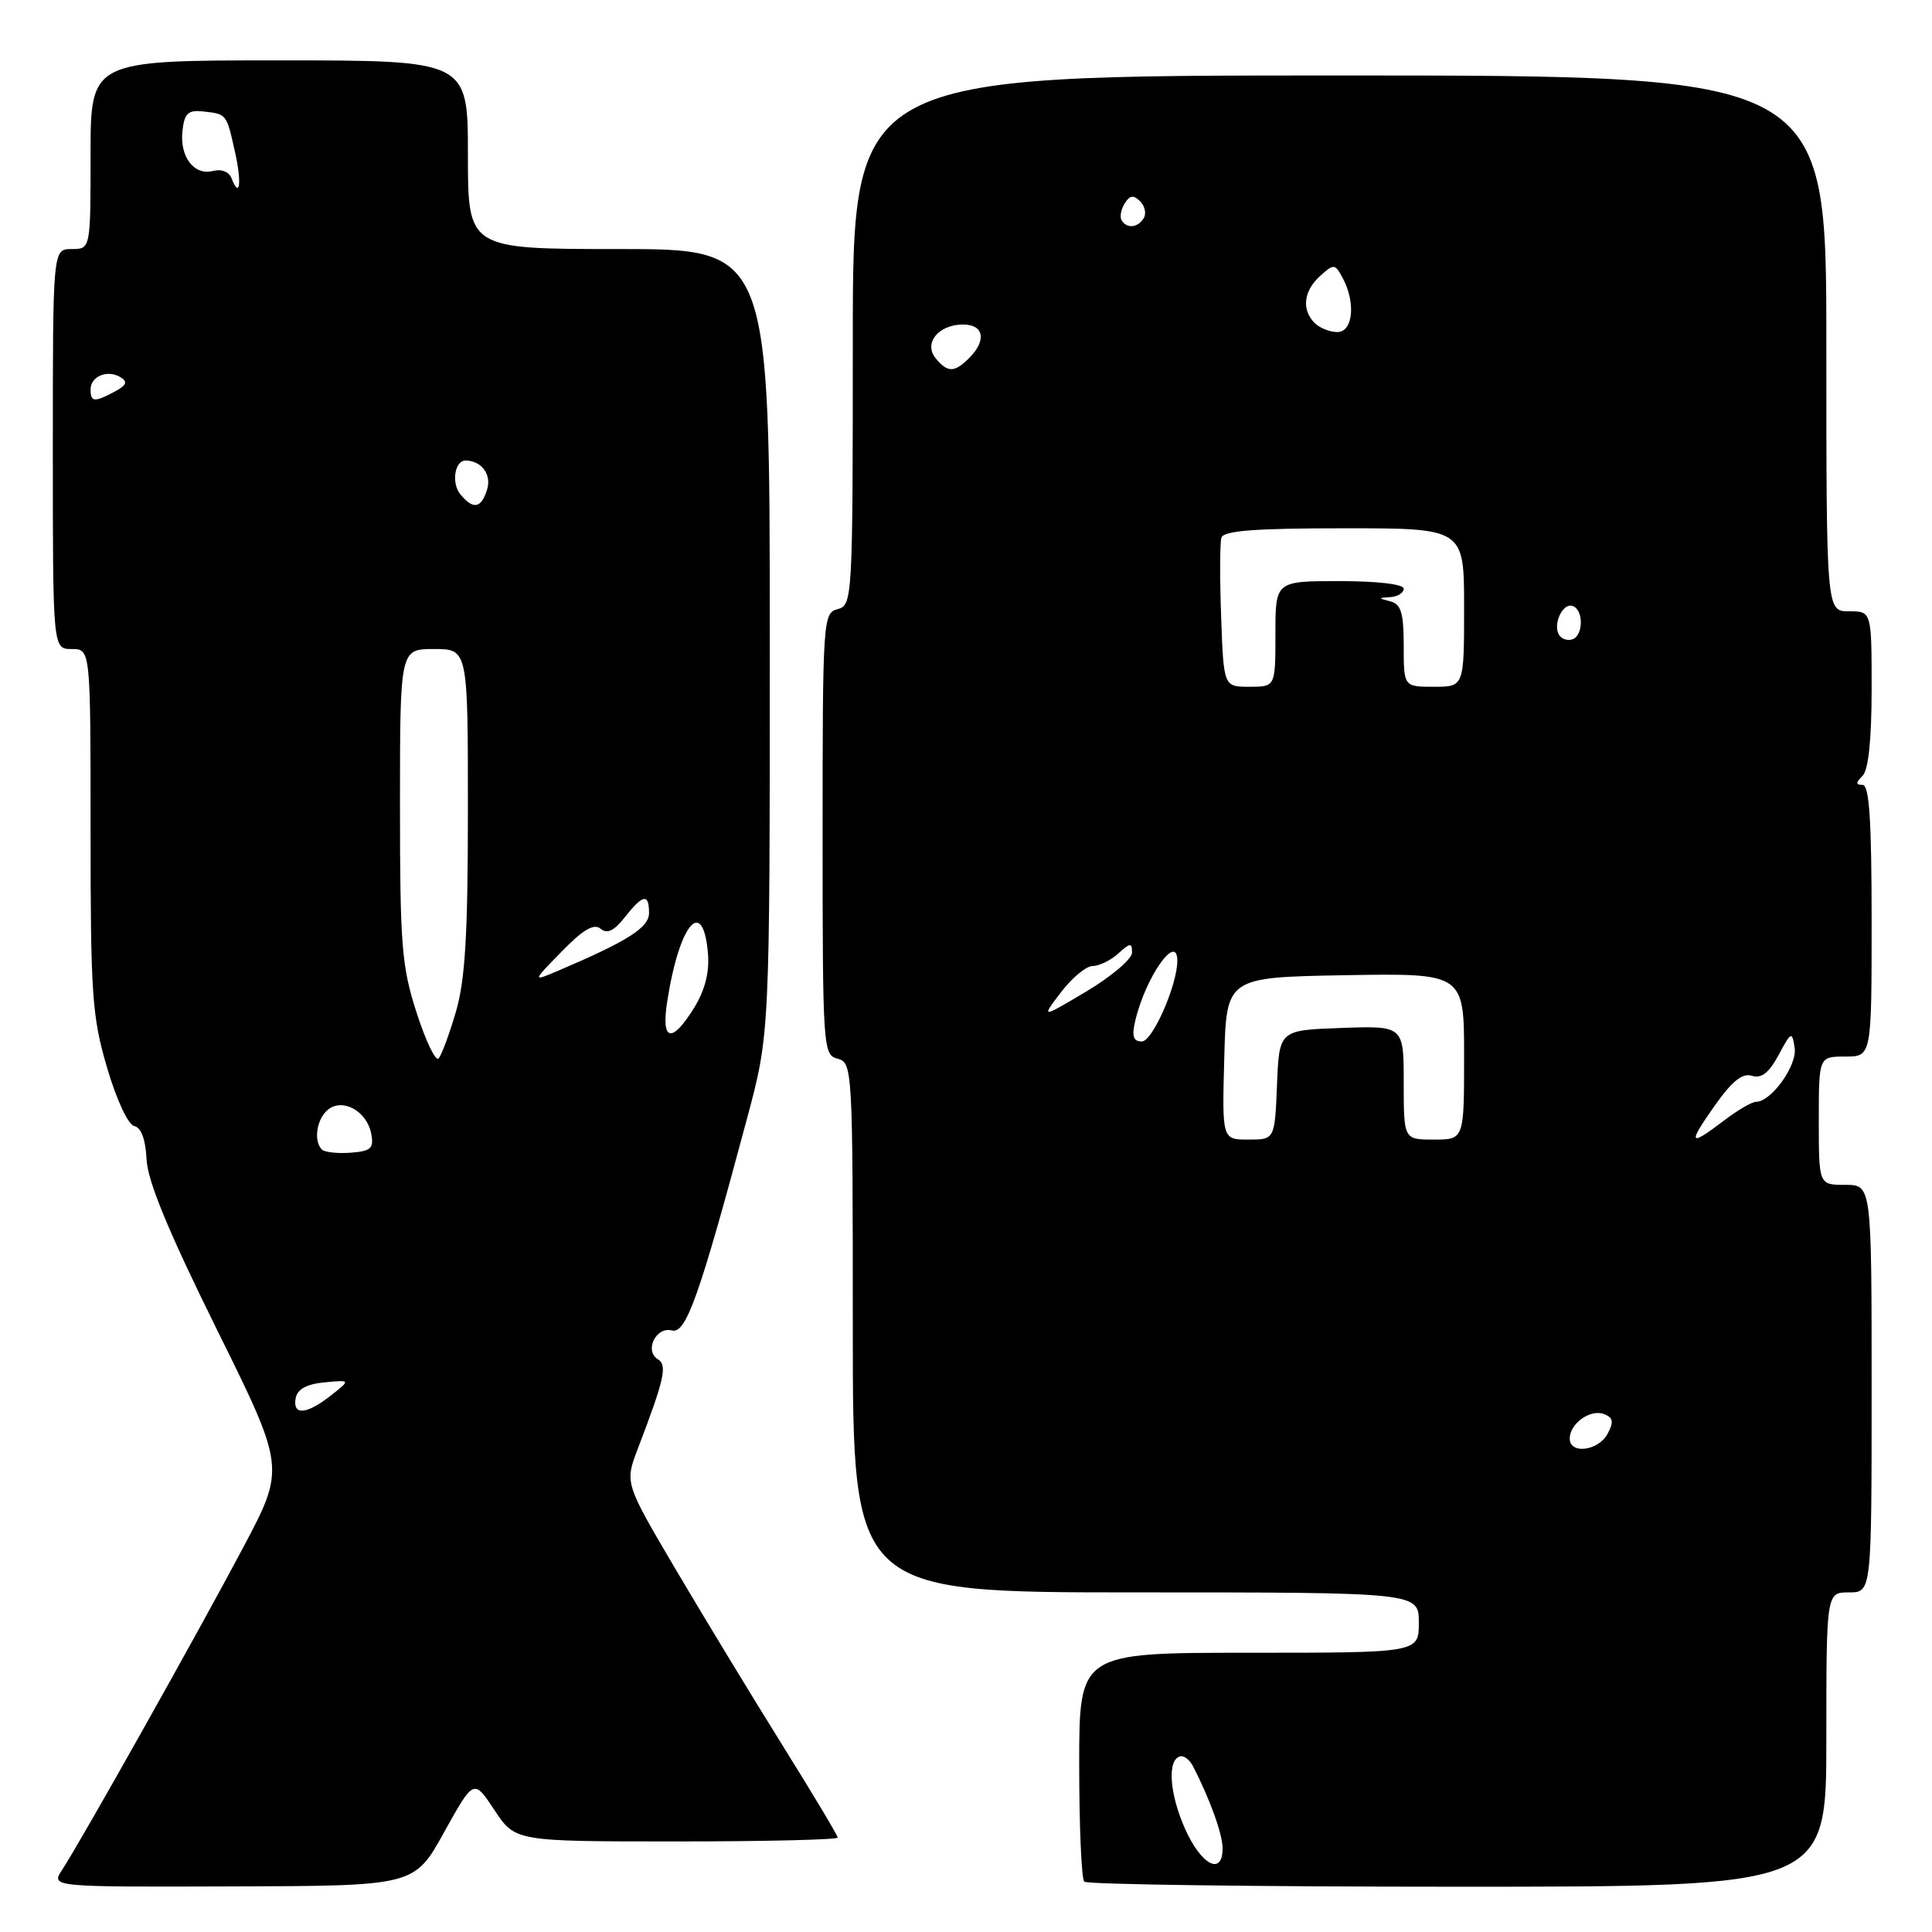 <?xml version="1.0" encoding="UTF-8" standalone="no"?>
<!DOCTYPE svg PUBLIC "-//W3C//DTD SVG 1.1//EN" "http://www.w3.org/Graphics/SVG/1.1/DTD/svg11.dtd" >
<svg xmlns="http://www.w3.org/2000/svg" xmlns:xlink="http://www.w3.org/1999/xlink" version="1.1" viewBox="0 0 256 256">
 <g >
 <path fill="currentColor"
d=" M 58.84 242.79 C 62.78 235.70 62.78 235.70 65.52 239.85 C 68.27 244.00 68.27 244.00 89.63 244.00 C 101.38 244.00 111.00 243.77 111.00 243.49 C 111.00 243.21 107.70 237.70 103.67 231.24 C 99.64 224.78 93.29 214.32 89.56 208.00 C 82.78 196.50 82.78 196.50 84.50 192.00 C 88.05 182.70 88.46 180.90 87.16 180.10 C 85.35 178.98 86.93 175.75 89.02 176.29 C 90.90 176.79 92.65 171.87 98.98 148.23 C 102.00 136.97 102.00 136.97 102.00 84.98 C 102.00 33.00 102.00 33.00 82.00 33.00 C 62.00 33.00 62.00 33.00 62.00 20.50 C 62.00 8.00 62.00 8.00 37.00 8.00 C 12.00 8.00 12.00 8.00 12.00 20.50 C 12.00 33.00 12.00 33.00 9.50 33.00 C 7.00 33.00 7.00 33.00 7.00 59.50 C 7.00 86.00 7.00 86.00 9.50 86.00 C 12.00 86.00 12.00 86.00 12.00 110.02 C 12.00 131.80 12.20 134.74 14.19 141.48 C 15.45 145.76 16.98 149.05 17.80 149.21 C 18.71 149.40 19.29 150.98 19.42 153.61 C 19.56 156.51 22.29 163.13 28.71 176.11 C 37.81 194.50 37.81 194.50 32.25 205.00 C 26.40 216.06 10.76 243.91 8.23 247.77 C 6.74 250.04 6.74 250.04 30.83 249.96 C 54.91 249.89 54.91 249.89 58.84 242.79 Z  M 242.00 230.50 C 242.00 211.00 242.00 211.00 245.00 211.00 C 248.00 211.00 248.00 211.00 248.00 184.00 C 248.00 157.00 248.00 157.00 244.50 157.00 C 241.00 157.00 241.00 157.00 241.00 148.50 C 241.00 140.00 241.00 140.00 244.50 140.00 C 248.00 140.00 248.00 140.00 248.00 122.00 C 248.00 108.67 247.69 104.00 246.80 104.00 C 245.87 104.00 245.87 103.73 246.80 102.80 C 247.58 102.02 248.00 97.98 248.00 91.30 C 248.00 81.00 248.00 81.00 245.00 81.00 C 242.00 81.00 242.00 81.00 242.00 45.50 C 242.00 10.00 242.00 10.00 177.50 10.00 C 113.00 10.00 113.00 10.00 113.00 45.09 C 113.00 79.35 112.95 80.20 111.00 80.71 C 109.06 81.22 109.00 82.07 109.00 110.50 C 109.00 138.93 109.06 139.78 111.00 140.29 C 112.95 140.80 113.00 141.65 113.00 175.91 C 113.00 211.00 113.00 211.00 150.50 211.00 C 188.00 211.00 188.00 211.00 188.00 215.00 C 188.00 219.00 188.00 219.00 165.50 219.00 C 143.00 219.00 143.00 219.00 143.00 233.83 C 143.00 241.99 143.30 248.97 143.67 249.33 C 144.03 249.70 166.31 250.00 193.17 250.00 C 242.00 250.00 242.00 250.00 242.00 230.50 Z  M 39.18 185.25 C 39.41 184.07 40.64 183.39 43.00 183.17 C 46.48 182.84 46.48 182.84 43.83 184.92 C 40.60 187.46 38.74 187.59 39.18 185.25 Z  M 42.65 152.32 C 41.52 151.18 41.95 148.29 43.44 147.05 C 45.38 145.44 48.62 147.22 49.19 150.22 C 49.56 152.17 49.17 152.53 46.47 152.74 C 44.73 152.87 43.01 152.68 42.65 152.32 Z  M 55.20 134.18 C 53.22 128.06 53.00 125.24 53.00 106.68 C 53.00 86.00 53.00 86.00 57.50 86.00 C 62.00 86.00 62.00 86.00 62.00 107.32 C 62.00 123.87 61.64 129.85 60.41 134.07 C 59.53 137.06 58.50 139.84 58.11 140.25 C 57.72 140.67 56.41 137.93 55.20 134.18 Z  M 88.40 132.75 C 90.01 122.38 93.16 118.65 93.81 126.36 C 94.02 128.83 93.41 131.21 91.98 133.53 C 89.02 138.32 87.59 138.00 88.40 132.75 Z  M 74.43 126.08 C 77.26 123.17 78.70 122.33 79.58 123.06 C 80.45 123.79 81.36 123.35 82.79 121.54 C 85.19 118.49 86.00 118.34 86.00 120.98 C 86.00 122.91 83.16 124.71 74.00 128.61 C 70.50 130.10 70.50 130.10 74.43 126.08 Z  M 61.01 65.51 C 59.77 64.02 60.25 60.99 61.72 61.02 C 63.82 61.06 65.17 62.90 64.54 64.88 C 63.75 67.38 62.71 67.56 61.01 65.51 Z  M 12.00 51.61 C 12.00 49.85 14.27 48.93 15.98 49.99 C 16.95 50.59 16.76 51.06 15.20 51.89 C 12.51 53.33 12.00 53.29 12.00 51.61 Z  M 30.68 23.62 C 30.36 22.77 29.34 22.36 28.24 22.65 C 25.72 23.31 23.78 20.76 24.18 17.31 C 24.44 14.99 24.93 14.55 26.94 14.77 C 30.05 15.12 30.00 15.06 31.12 20.05 C 32.06 24.21 31.78 26.47 30.68 23.62 Z  M 157.00 242.27 C 154.94 237.61 154.65 233.15 156.39 232.72 C 156.88 232.60 157.63 233.18 158.06 234.00 C 160.30 238.33 162.00 243.04 162.00 244.90 C 162.00 248.63 159.15 247.14 157.00 242.27 Z  M 208.00 190.62 C 208.00 188.63 210.72 186.68 212.53 187.37 C 213.76 187.84 213.86 188.40 213.01 189.99 C 211.79 192.26 208.00 192.74 208.00 190.62 Z  M 162.22 140.25 C 162.50 129.50 162.50 129.50 178.25 129.22 C 194.00 128.95 194.00 128.95 194.00 139.97 C 194.00 151.00 194.00 151.00 190.00 151.00 C 186.00 151.00 186.00 151.00 186.00 143.46 C 186.00 135.92 186.00 135.92 177.75 136.21 C 169.50 136.50 169.50 136.50 169.21 143.75 C 168.91 151.00 168.91 151.00 165.42 151.00 C 161.93 151.00 161.93 151.00 162.22 140.25 Z  M 227.22 146.49 C 229.51 143.25 230.88 142.15 232.14 142.55 C 233.40 142.94 234.40 142.16 235.67 139.80 C 237.35 136.67 237.46 136.62 237.80 138.85 C 238.16 141.18 234.70 146.00 232.67 146.00 C 232.13 146.00 230.21 147.12 228.41 148.50 C 223.80 152.01 223.58 151.65 227.22 146.49 Z  M 150.43 135.25 C 151.77 129.49 156.00 123.48 156.00 127.32 C 156.00 130.53 152.71 138.00 151.30 138.00 C 150.16 138.00 149.94 137.32 150.43 135.25 Z  M 140.59 131.48 C 142.04 129.56 143.94 128.00 144.79 128.00 C 145.64 128.00 147.17 127.26 148.17 126.35 C 149.77 124.90 150.00 124.89 150.00 126.23 C 150.00 127.07 147.28 129.38 143.97 131.36 C 137.93 134.95 137.93 134.95 140.59 131.48 Z  M 161.81 81.75 C 161.62 76.66 161.64 71.94 161.84 71.25 C 162.12 70.32 166.26 70.00 178.11 70.00 C 194.00 70.00 194.00 70.00 194.00 80.50 C 194.00 91.00 194.00 91.00 190.00 91.00 C 186.00 91.00 186.00 91.00 186.00 85.57 C 186.00 81.25 185.65 80.05 184.25 79.69 C 182.58 79.25 182.58 79.23 184.25 79.12 C 185.21 79.05 186.00 78.55 186.00 78.00 C 186.00 77.41 182.50 77.00 177.50 77.00 C 169.00 77.00 169.00 77.00 169.00 84.00 C 169.00 91.00 169.00 91.00 165.57 91.00 C 162.14 91.00 162.14 91.00 161.81 81.75 Z  M 206.59 84.14 C 205.72 82.74 207.06 79.85 208.37 80.29 C 209.85 80.78 209.83 84.22 208.34 84.72 C 207.70 84.93 206.92 84.67 206.59 84.14 Z  M 124.00 47.50 C 122.33 45.49 124.34 43.00 127.62 43.00 C 130.37 43.00 130.76 45.10 128.43 47.43 C 126.47 49.39 125.58 49.40 124.00 47.50 Z  M 174.20 42.80 C 172.44 41.04 172.73 38.55 174.92 36.57 C 176.75 34.92 176.89 34.93 177.92 36.85 C 179.67 40.12 179.28 44.00 177.20 44.00 C 176.21 44.00 174.86 43.46 174.20 42.80 Z  M 148.62 29.20 C 148.35 28.76 148.53 27.75 149.02 26.96 C 149.70 25.87 150.20 25.80 151.07 26.67 C 151.71 27.31 151.92 28.31 151.55 28.91 C 150.76 30.19 149.32 30.33 148.62 29.20 Z "/>
</g>
</svg>